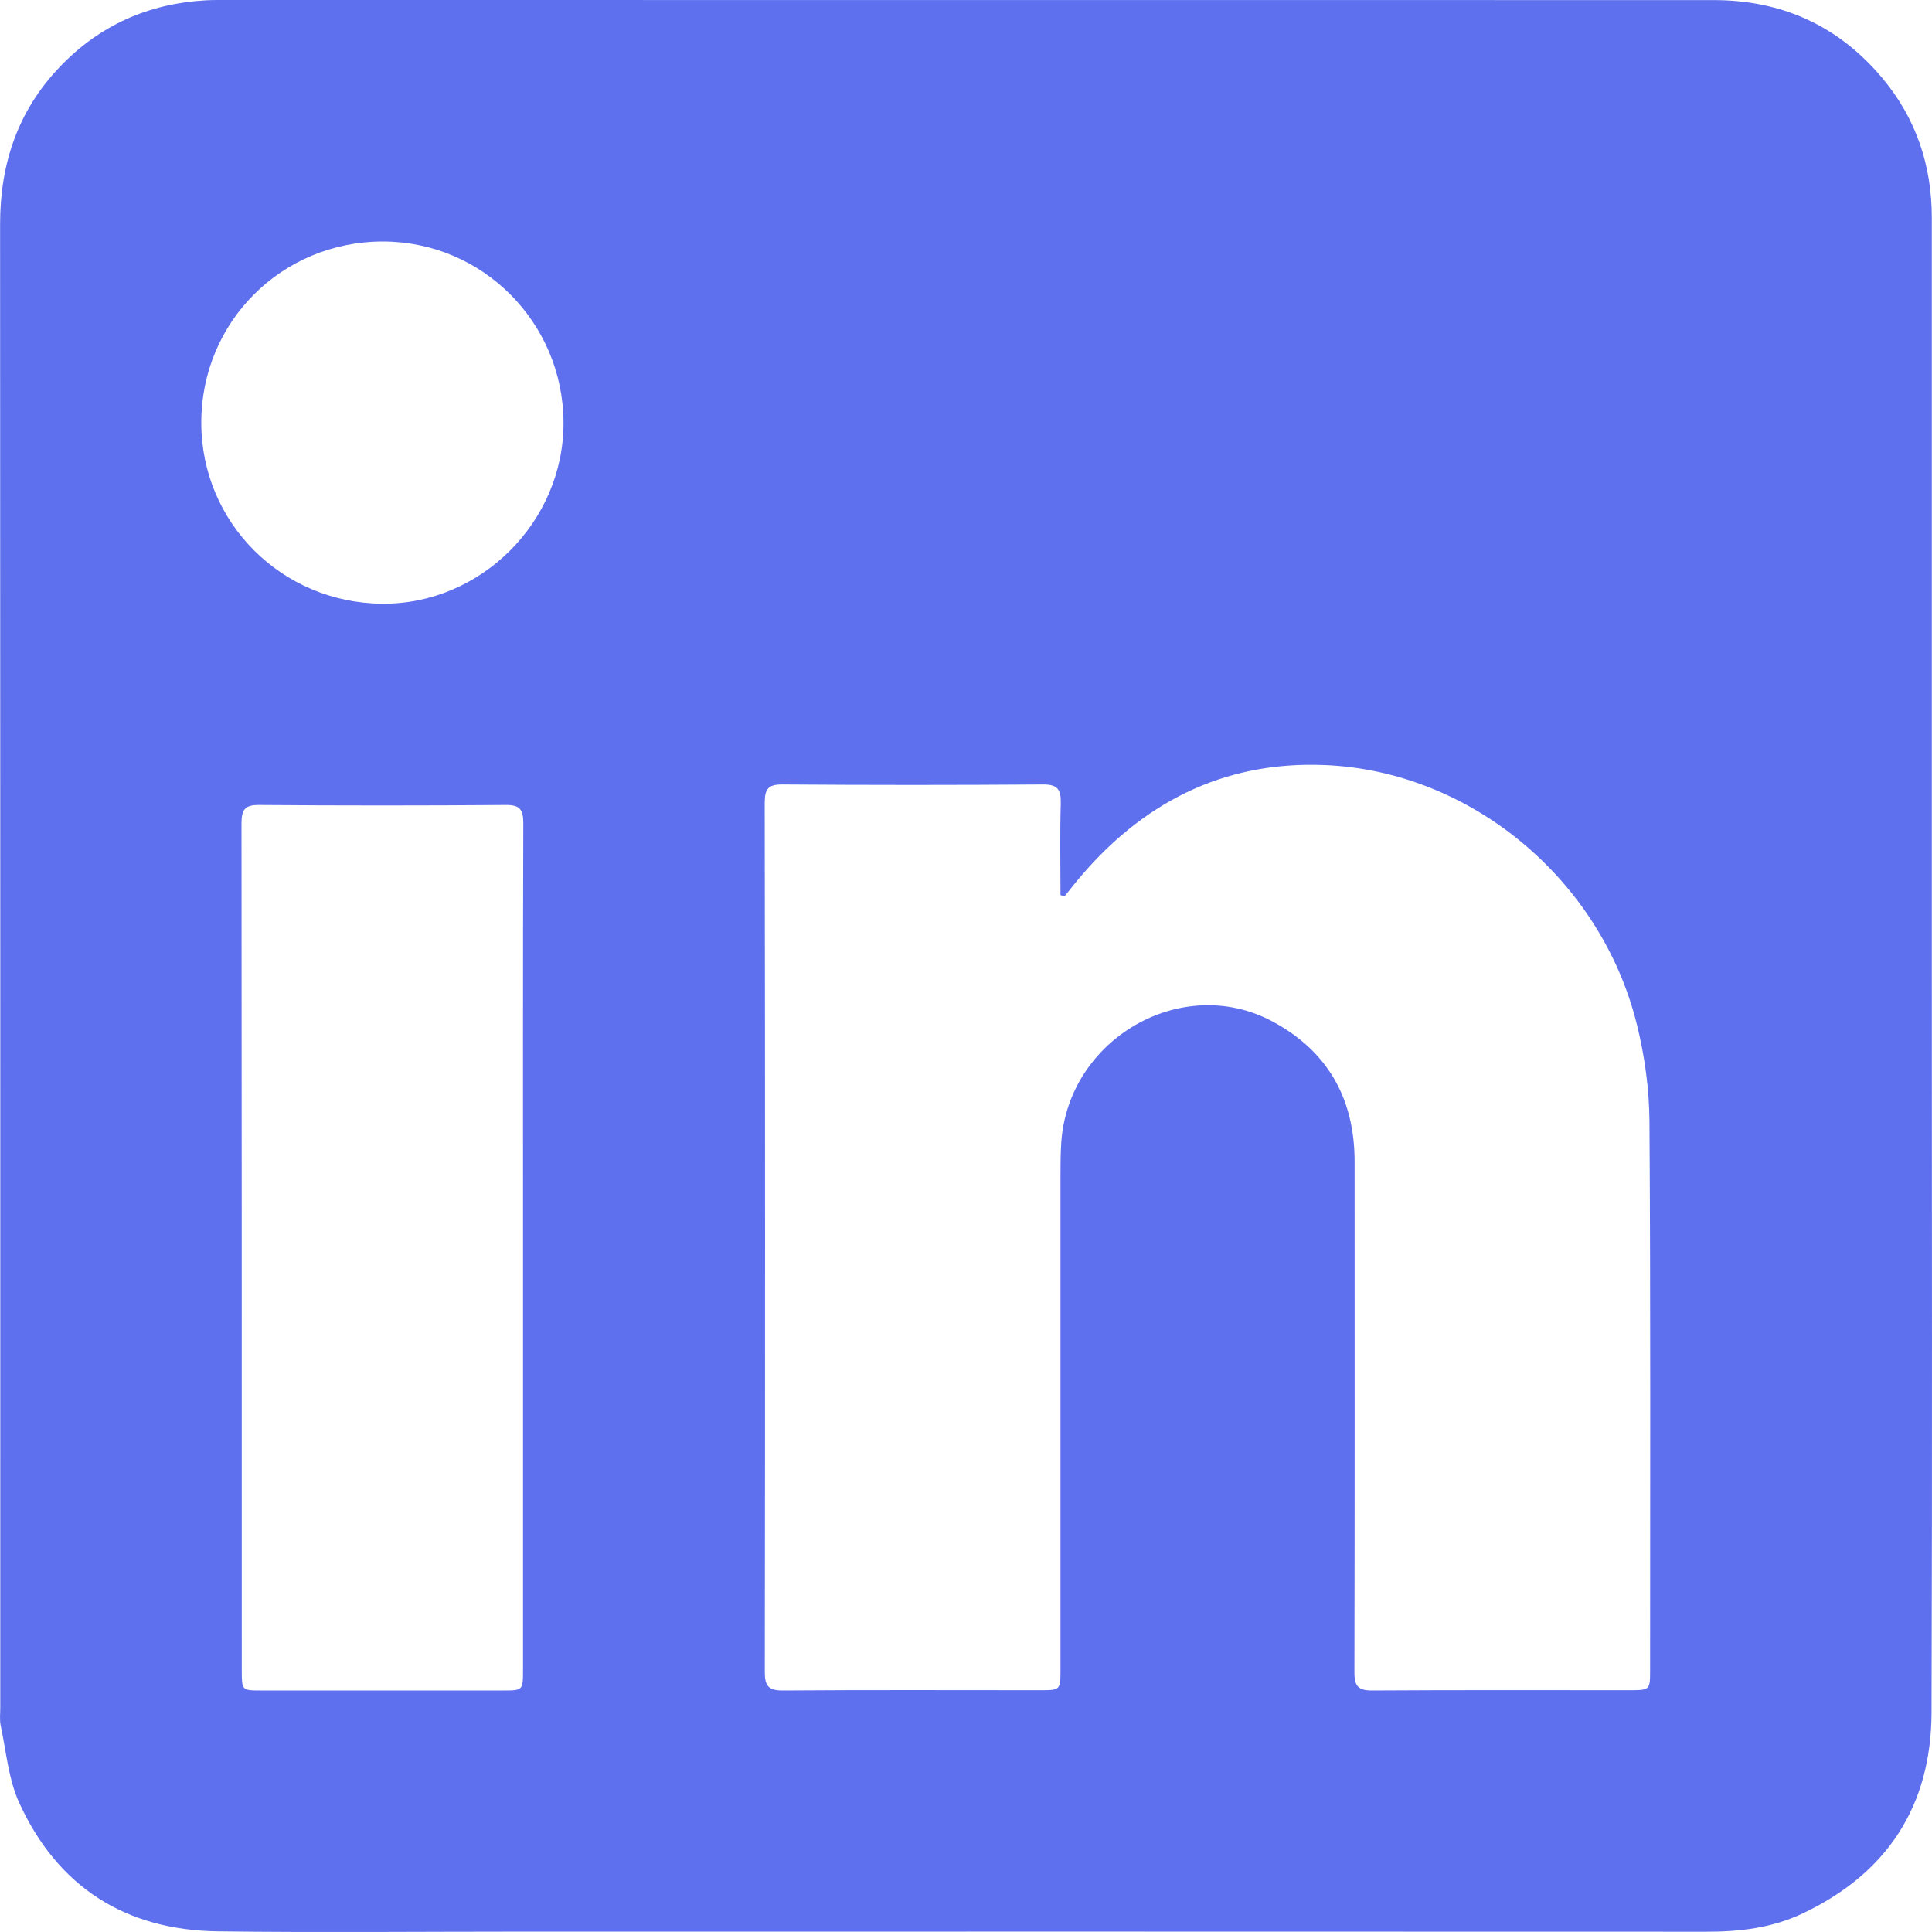<?xml version="1.0" encoding="UTF-8"?>
<svg width="21px" height="21px" viewBox="0 0 21 21" version="1.1" xmlns="http://www.w3.org/2000/svg" xmlns:xlink="http://www.w3.org/1999/xlink">
    <title>linkedin-hover@1x</title>
    <g id="DESIGN-SYSTEME" stroke="none" stroke-width="1" fill="none" fill-rule="evenodd">
        <g id="icon-socials" transform="translate(-132, -196)" fill="#5F70EE">
            <g id="linkedin-hover" transform="translate(132, 196)">
                <path d="M2.188,4.596 C2.188,5.68 3.062,6.554 4.155,6.562 C5.227,6.571 6.128,5.671 6.125,4.595 C6.122,3.505 5.244,2.625 4.161,2.625 C3.061,2.626 2.187,3.499 2.188,4.596 M5.685,13.563 C5.685,12.025 5.683,10.486 5.688,8.948 C5.688,8.795 5.647,8.749 5.498,8.75 C4.603,8.757 3.708,8.757 2.813,8.75 C2.66,8.749 2.625,8.803 2.625,8.952 C2.628,12.024 2.628,15.096 2.628,18.167 C2.628,18.369 2.633,18.375 2.824,18.375 C3.704,18.375 4.585,18.375 5.465,18.375 C5.684,18.375 5.685,18.375 5.685,18.148 C5.685,16.62 5.685,15.092 5.685,13.563 M11.57,9.744 C11.556,9.739 11.541,9.734 11.527,9.729 C11.527,9.397 11.52,9.065 11.53,8.733 C11.534,8.579 11.494,8.526 11.335,8.527 C10.392,8.534 9.45,8.534 8.508,8.527 C8.352,8.526 8.312,8.572 8.312,8.728 C8.317,11.876 8.317,15.023 8.313,18.171 C8.312,18.328 8.355,18.376 8.51,18.375 C9.442,18.368 10.374,18.372 11.306,18.372 C11.526,18.372 11.527,18.371 11.527,18.145 C11.527,16.353 11.527,14.56 11.527,12.768 C11.527,12.653 11.528,12.538 11.535,12.424 C11.608,11.295 12.841,10.579 13.824,11.099 C14.425,11.418 14.725,11.934 14.724,12.629 C14.724,14.479 14.726,16.329 14.722,18.179 C14.721,18.33 14.767,18.375 14.913,18.375 C15.855,18.369 16.798,18.372 17.74,18.372 C17.928,18.371 17.936,18.363 17.936,18.166 C17.936,16.176 17.942,14.185 17.929,12.194 C17.927,11.839 17.877,11.476 17.791,11.131 C17.4,9.557 15.984,8.381 14.401,8.316 C13.293,8.27 12.398,8.731 11.692,9.592 C11.651,9.642 11.61,9.693 11.57,9.744 M20.998,10.514 C20.998,13.214 21.004,15.914 20.995,18.614 C20.992,19.631 20.512,20.365 19.591,20.8 C19.264,20.955 18.911,20.998 18.549,20.997 C14.256,20.995 9.963,20.996 5.671,20.996 C4.569,20.996 3.467,21.007 2.366,20.993 C1.362,20.979 0.627,20.51 0.209,19.596 C0.092,19.34 0.068,19.04 0.008,18.759 C-0.006,18.695 0.003,18.625 0.003,18.558 C0.003,13.184 0.004,7.81 0.001,2.436 C0.001,1.781 0.193,1.206 0.648,0.729 C1.081,0.274 1.617,0.037 2.243,0.003 C2.284,0.001 2.326,0 2.367,0 C7.787,3.77489264e-05 13.208,-0 18.628,0.001 C19.369,0.001 19.986,0.281 20.462,0.851 C20.828,1.289 20.998,1.799 20.998,2.368 C20.998,3.418 20.998,4.468 20.998,5.518 C20.998,7.183 20.998,8.848 20.998,10.514" id="linkedin-copy"></path>
            </g>
        </g>
    </g>
</svg>